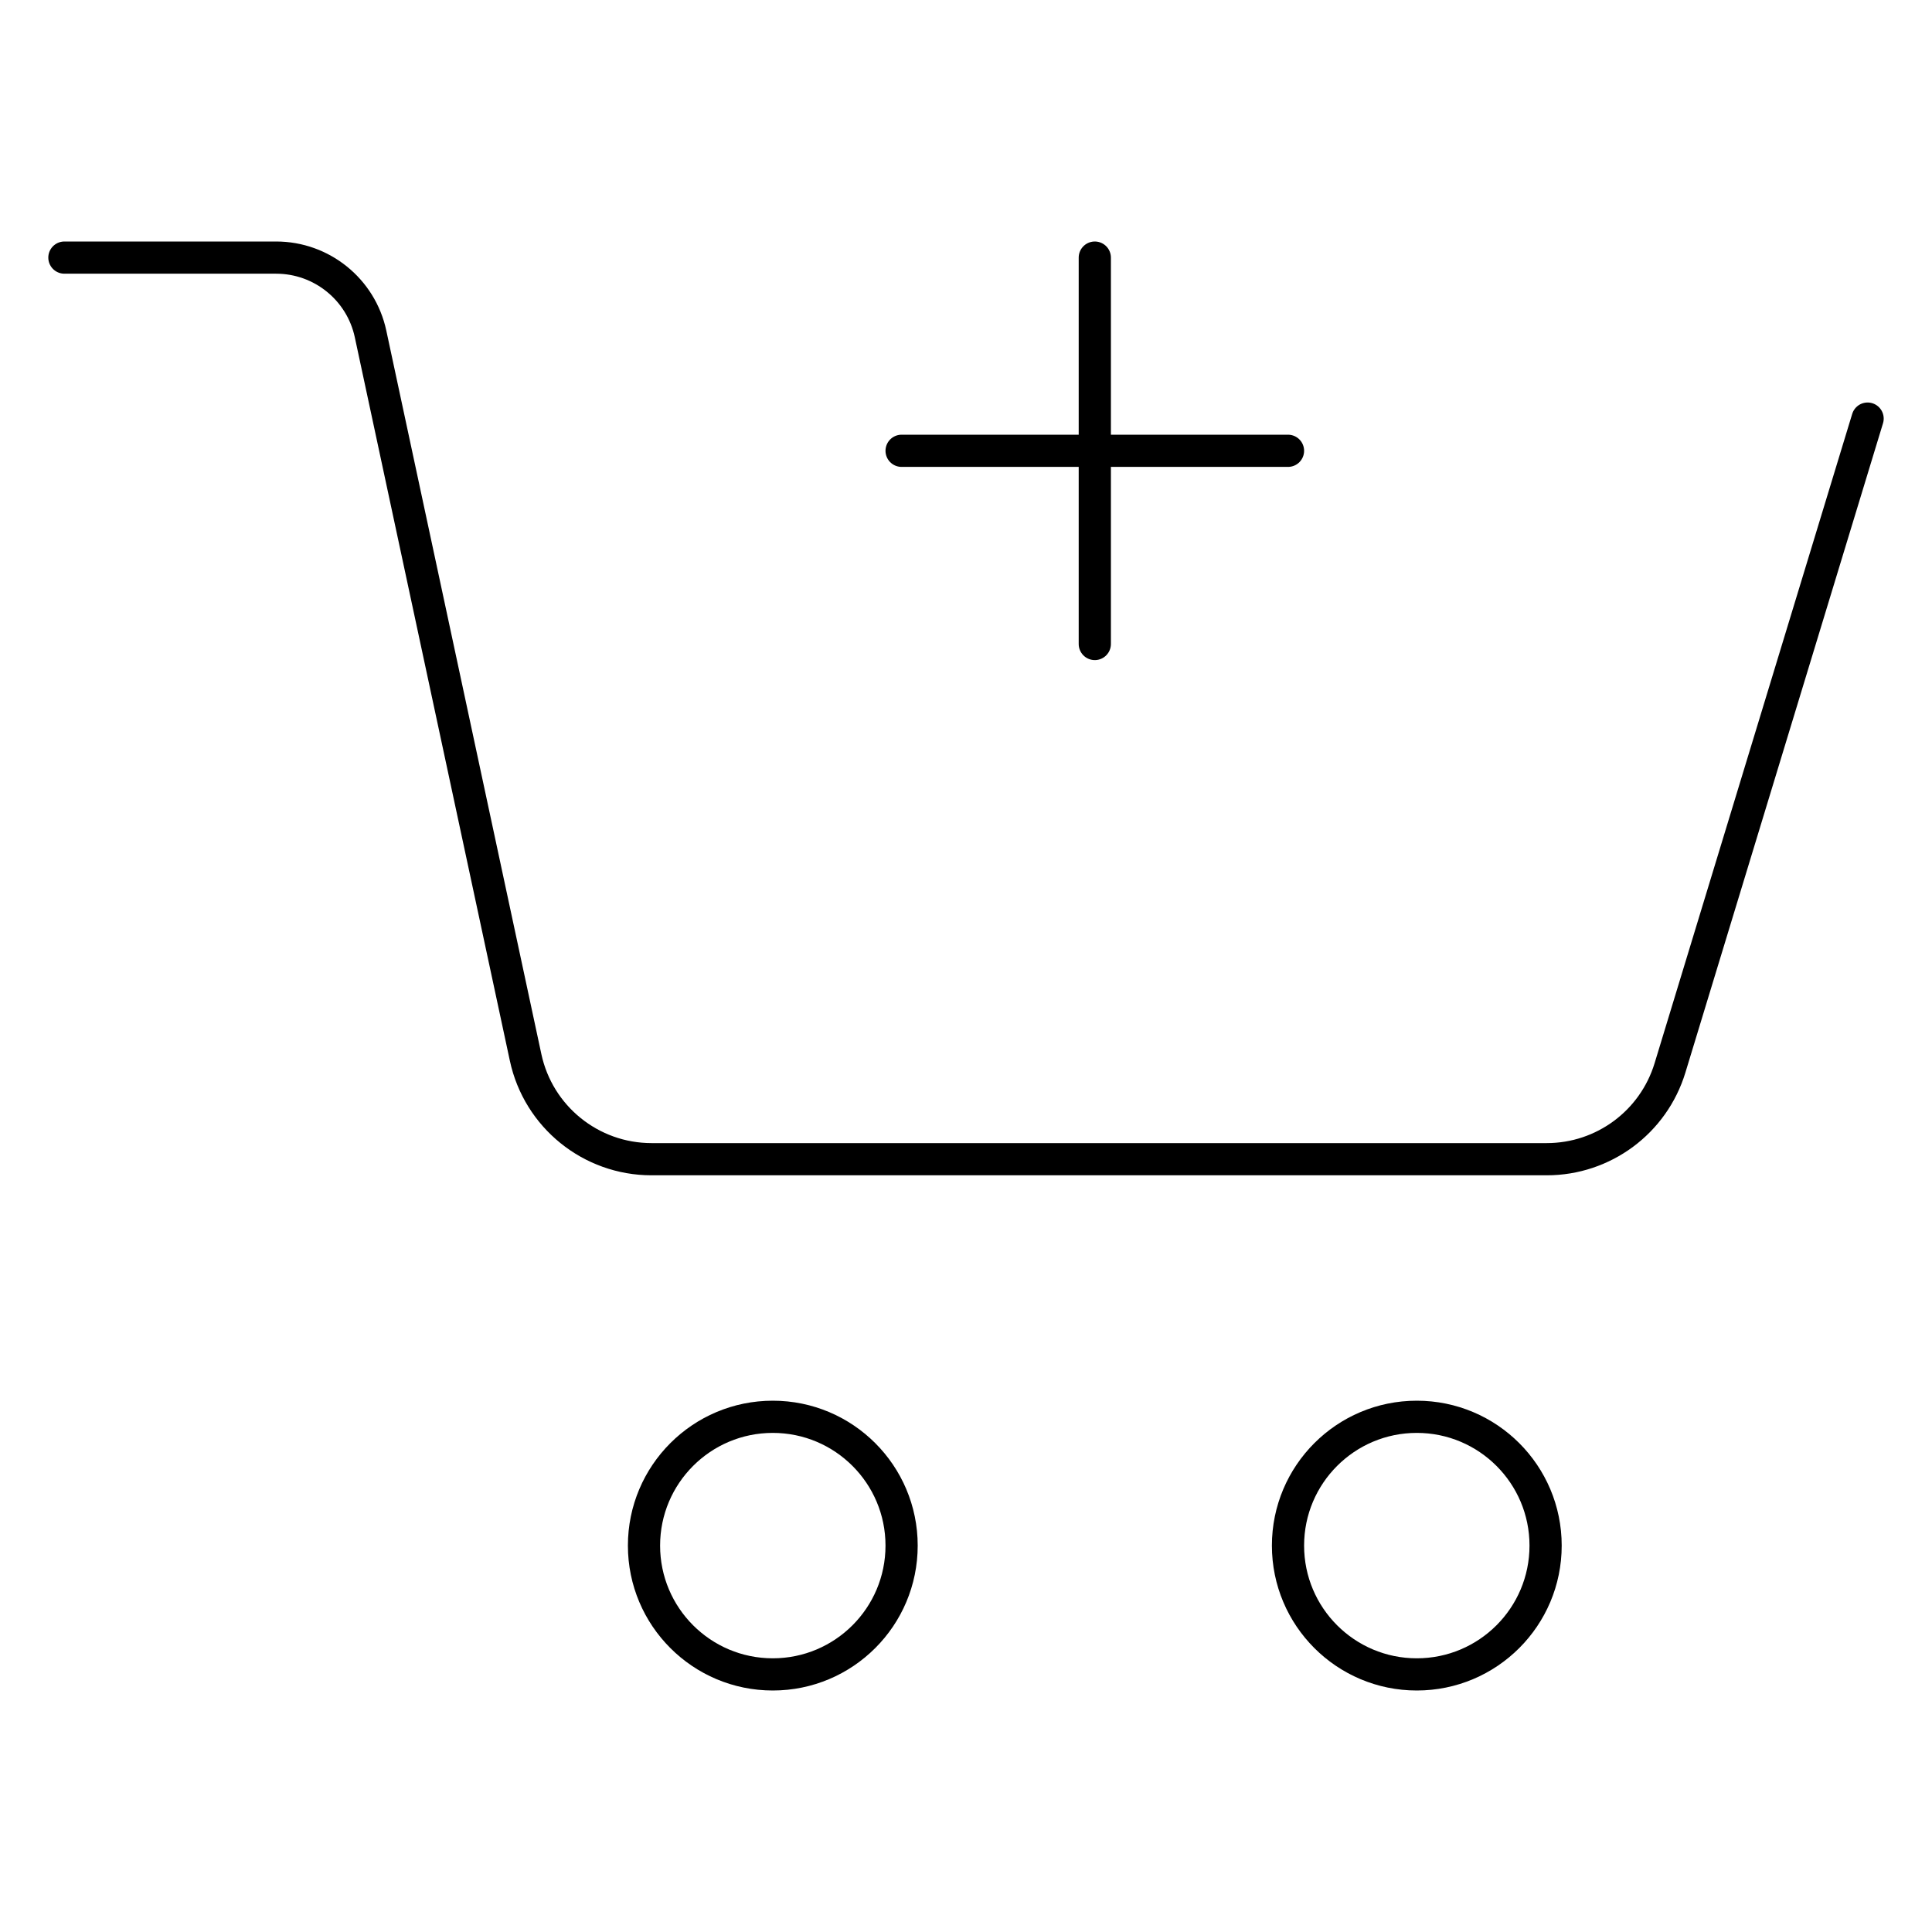 <svg width="60" height="60" viewBox="0 0 60 60" fill="none" xmlns="http://www.w3.org/2000/svg">
<path d="M2 8L8.575 8C9.989 8 11.212 8.988 11.508 10.371L16.323 32.838C16.718 34.682 18.348 36 20.234 36H48.036C49.797 36 51.35 34.849 51.863 33.165L58 13" stroke="black" stroke-linecap="round"/>
<path fill-rule="evenodd" clip-rule="evenodd" d="M24 52C26.209 52 28 50.209 28 48C28 45.791 26.209 44 24 44C21.791 44 20 45.791 20 48C20 50.209 21.791 52 24 52Z" stroke="black" stroke-linecap="round"/>
<path fill-rule="evenodd" clip-rule="evenodd" d="M44 52C46.209 52 48 50.209 48 48C48 45.791 46.209 44 44 44C41.791 44 40 45.791 40 48C40 50.209 41.791 52 44 52Z" stroke="black" stroke-linecap="round"/>
<path d="M28 14H40" stroke="black" stroke-linecap="round"/>
<path d="M34 8V20" stroke="black" stroke-linecap="round"/>
</svg>

